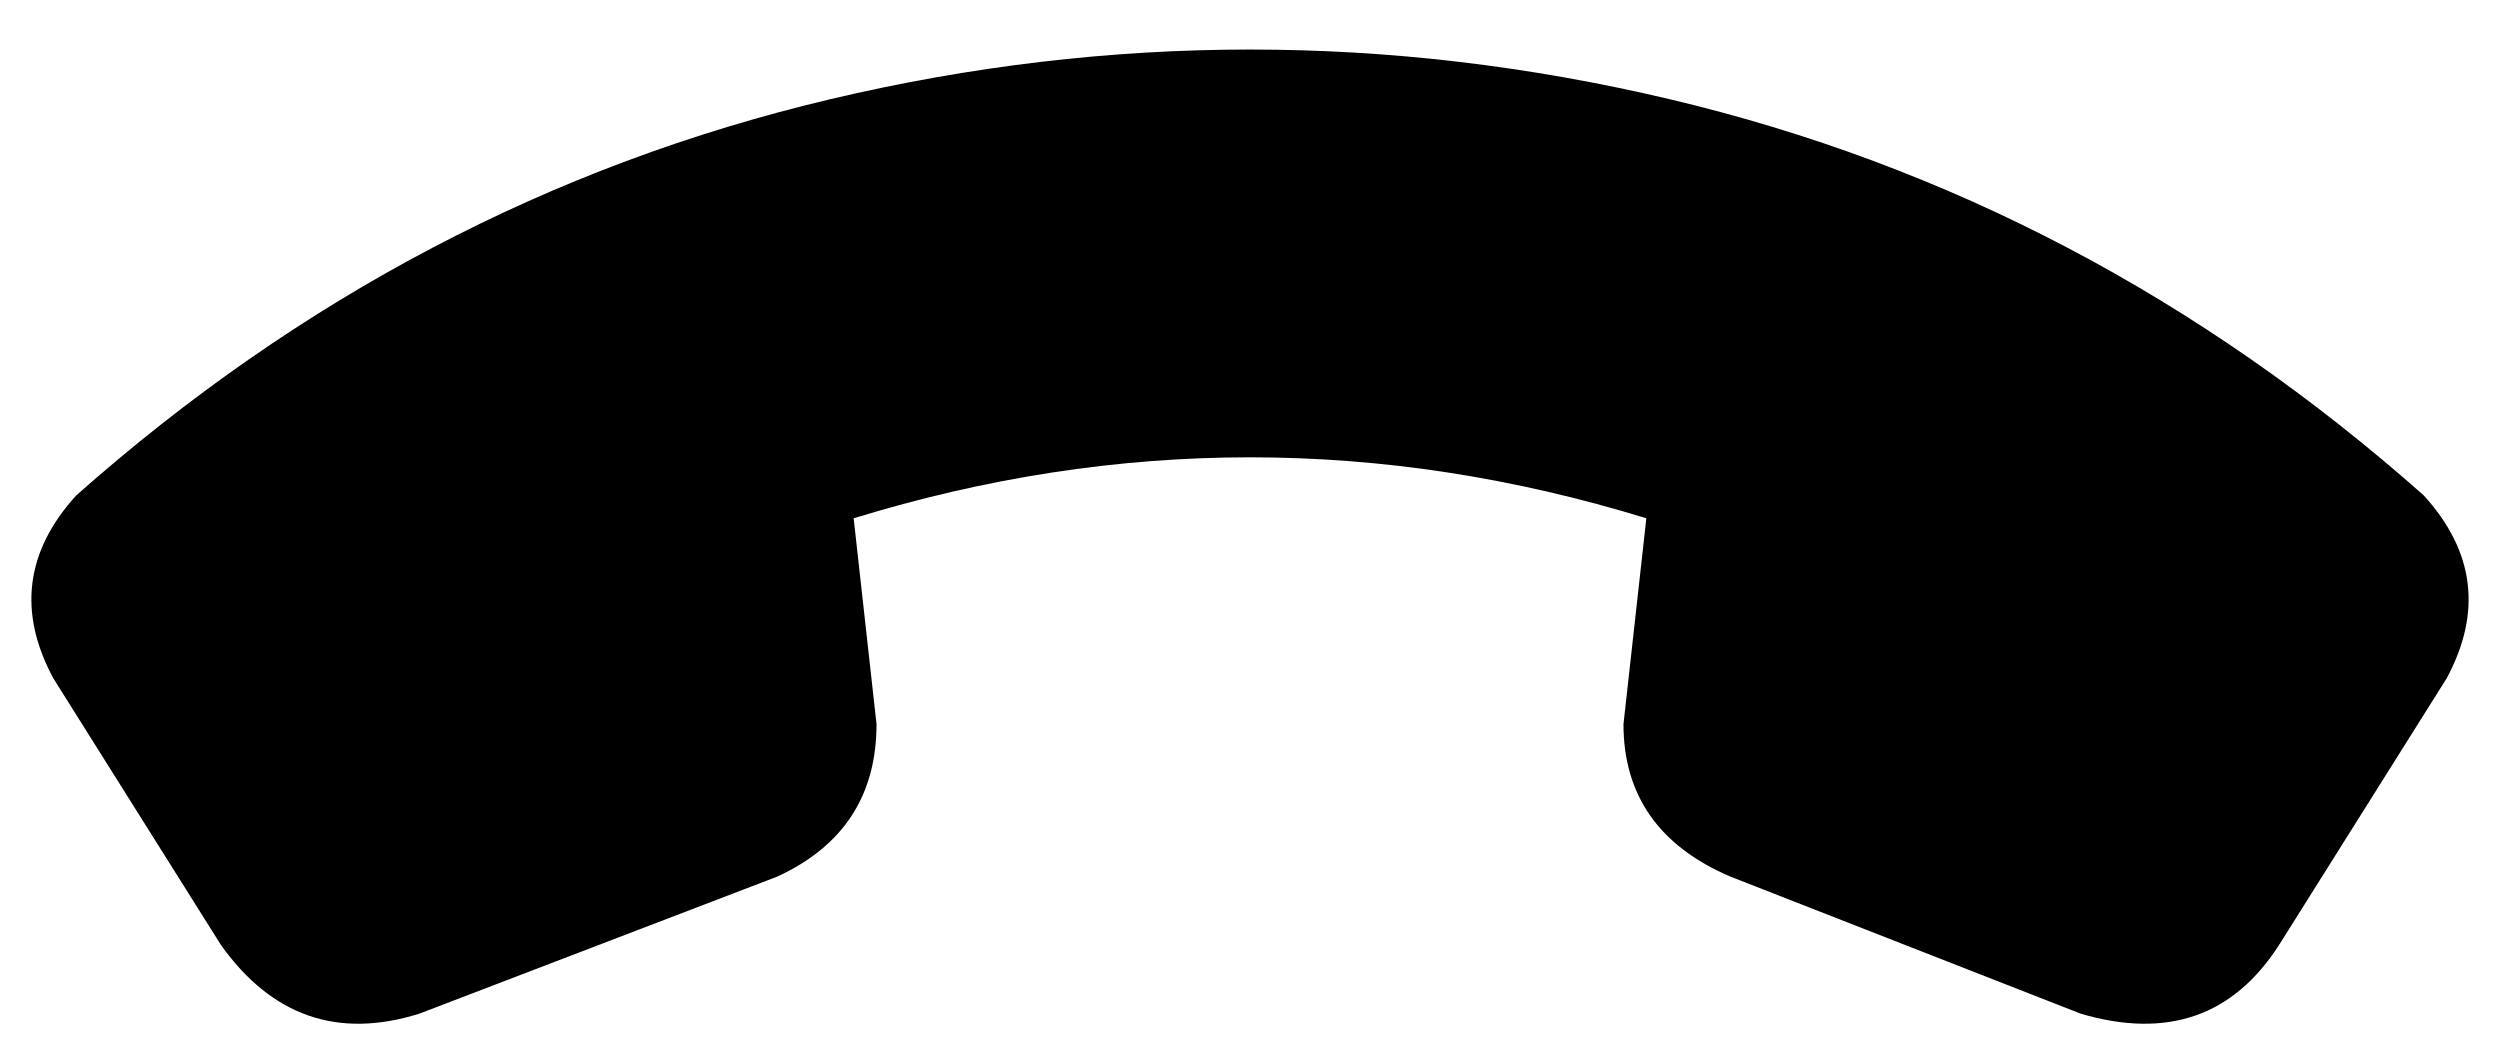 <svg xmlns="http://www.w3.org/2000/svg" viewBox="0 0 328 138">
    <path d="M 273 133 Q 290 138 299 124 L 321 89 Q 328 76 318 65 Q 274 26 219 13 Q 164 0 109 13 Q 54 26 10 65 Q 0 76 7 89 L 29 124 Q 39 138 55 133 L 102 115 Q 115 109 115 95 L 112 68 Q 164 52 216 68 L 213 95 Q 213 109 227 115 L 273 133 L 273 133 Z"/>
</svg>
